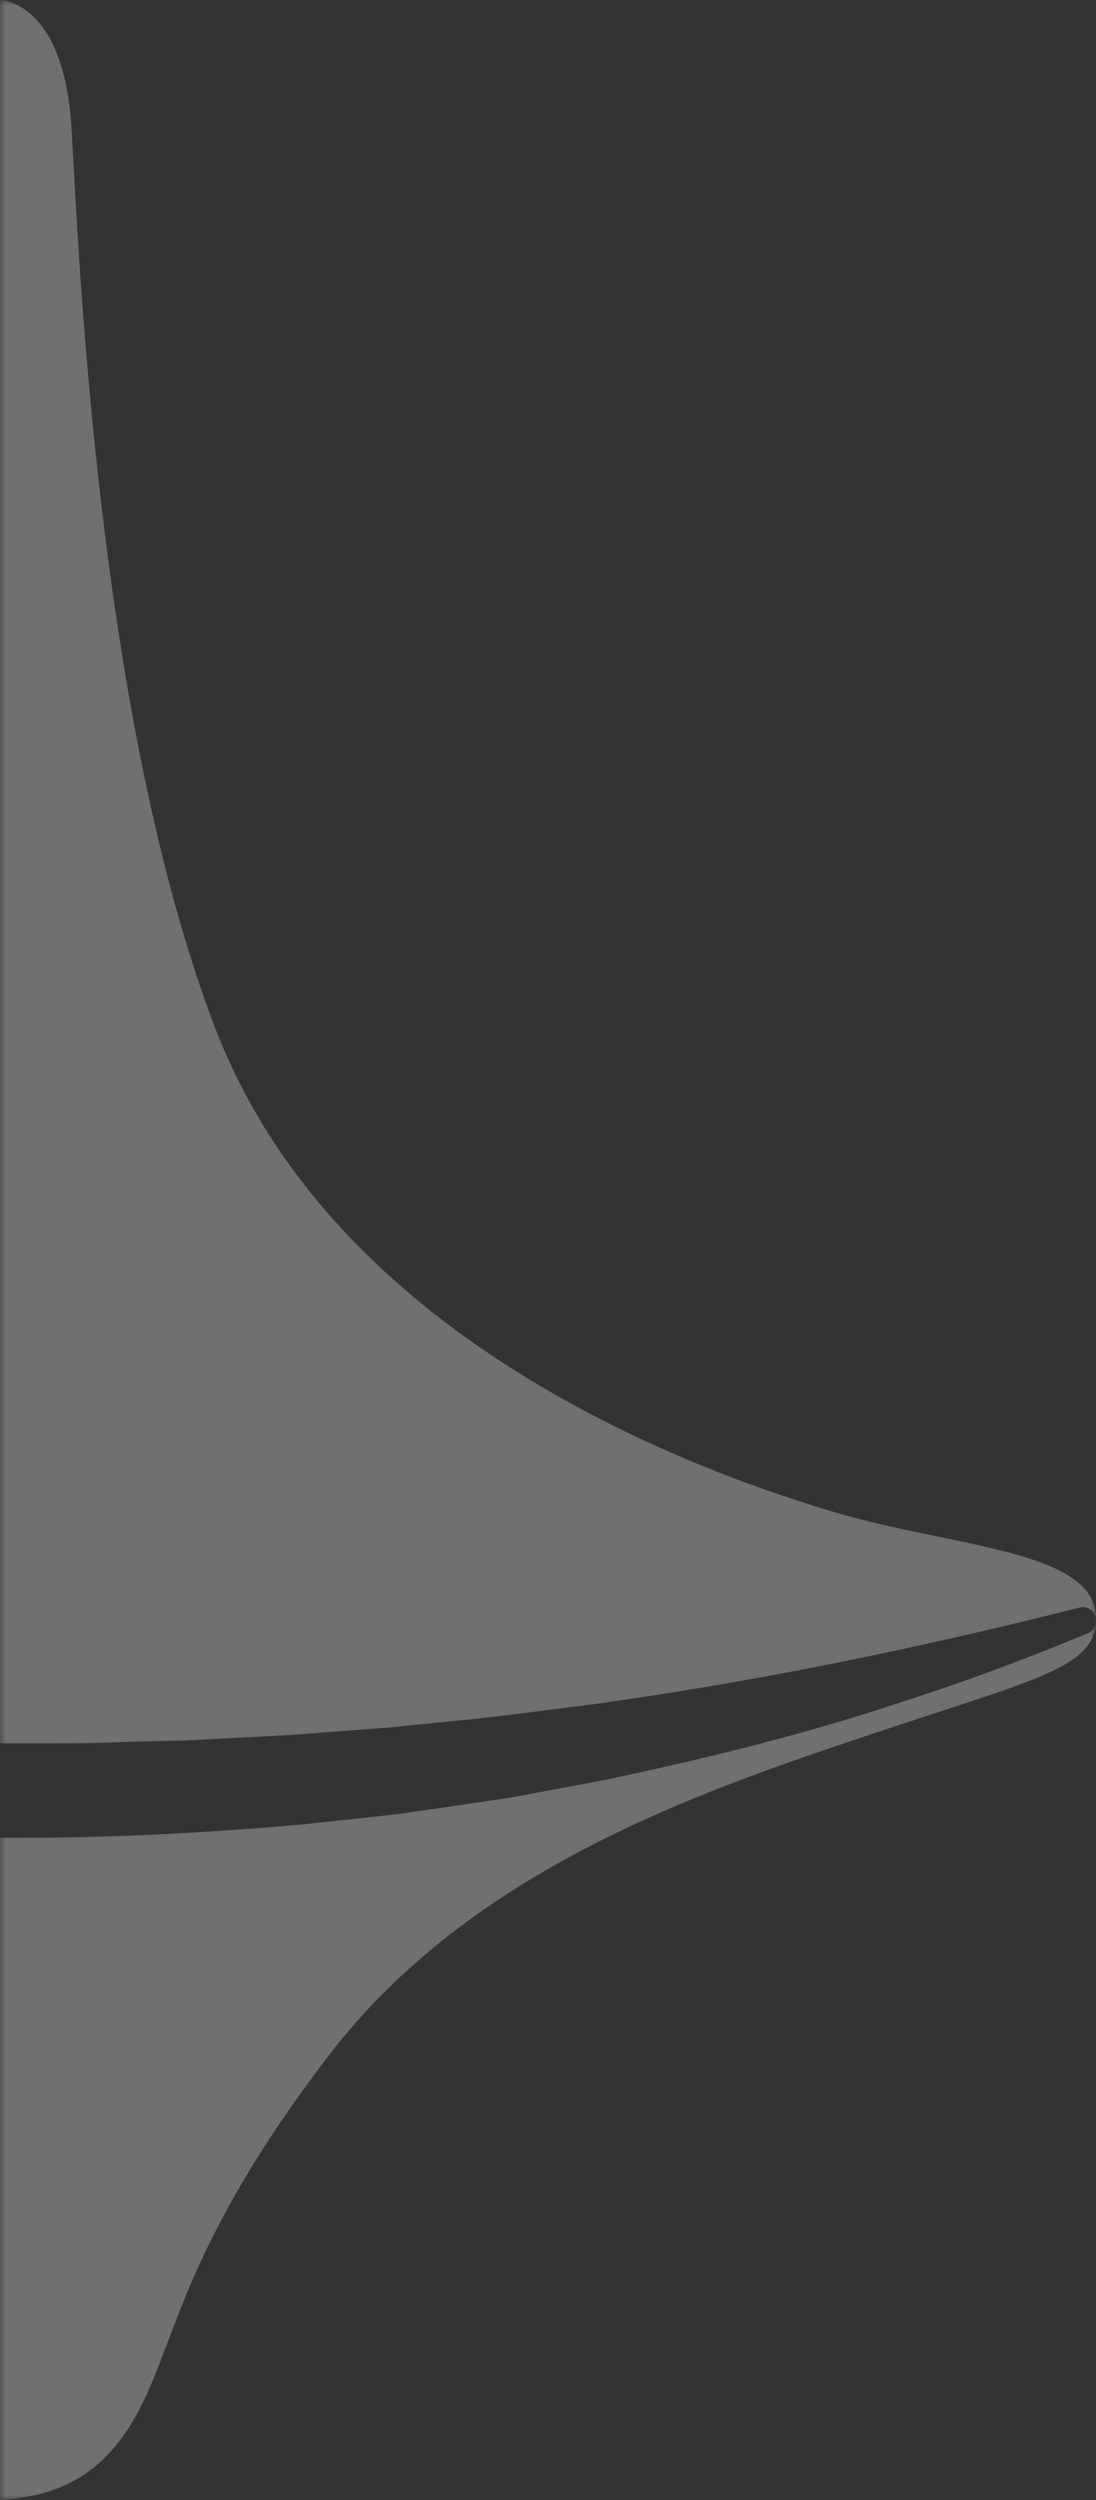<?xml version="1.0" encoding="UTF-8"?>
<svg width="100px" height="228px" viewBox="0 0 100 228" version="1.1" xmlns="http://www.w3.org/2000/svg" xmlns:xlink="http://www.w3.org/1999/xlink">
    <rect x="0" y="0" width="100" height="228" fill="#333333" stroke="none"/>
    <title>home-bg2</title>
    <defs>
        <rect id="path-1" x="0" y="0" width="100" height="228"></rect>
    </defs>
    <g id="Page-1" stroke="none" stroke-width="1" fill="none" fill-rule="evenodd">
        <g id="FAIRBET_home" transform="translate(0, -2430)">
            <g id="group" transform="translate(0, 2430)">
                <mask id="mask-2" fill="white">
                    <use xlink:href="#path-1"></use>
                </mask>
                <g id="masking"></g>
                <g mask="url(#mask-2)" fill="#FFFFFF" fill-opacity="0.3">
                    <g transform="translate(-100, 0)">
                        <path d="M1.282,146.613 C6.961,148.043 12.984,149.391 19.183,150.621 C27.836,152.363 36.862,153.879 46.011,155.127 C55.552,156.419 64.374,157.344 72.982,157.957 C73.997,158.018 75.016,158.083 76.033,158.148 C79.463,158.367 83.01,158.593 86.5,158.687 L89.892,158.833 L93.268,158.902 C94.072,158.91 94.878,158.929 95.686,158.948 C97.109,158.979 98.582,159.012 100.026,158.996 L106.805,158.985 C108.181,158.973 109.585,158.929 110.941,158.886 C111.817,158.858 112.692,158.83 113.567,158.811 L116.951,158.728 L120.32,158.554 C121.168,158.505 122.018,158.463 122.869,158.422 C124.249,158.353 125.677,158.282 127.077,158.185 L135.522,157.547 L140.568,157.034 C143.862,156.743 147.196,156.315 150.419,155.898 C151.623,155.743 152.827,155.588 154.032,155.44 C168.086,153.499 182.633,150.611 198.498,146.613 C199.124,146.452 199.729,146.786 199.934,147.4 C199.971,147.511 199.983,147.63 199.987,147.749 C199.989,147.699 200,147.652 200,147.601 C200,141.335 187.022,141.147 176.091,137.896 C161.629,133.596 130.274,121.581 119.604,93.683 C108.933,65.784 107.211,23.42 106.524,11.71 C105.835,0 99.984,0 99.984,0 C99.984,0 94.132,0 93.444,11.71 C92.755,23.42 91.034,65.784 80.364,93.683 C69.692,121.581 38.337,133.596 23.877,137.896 C13.242,141.059 0.674,141.325 0,147.106 C0.255,146.727 0.713,146.471 1.282,146.613 Z" id="Stroke-1"></path>
                        <path d="M199.281,148.94 C193.485,151.359 187.677,153.5 182.019,155.302 C174.38,157.844 165.859,160.077 155.209,162.327 L148.386,163.605 C146.808,163.921 145.193,164.153 143.629,164.378 C142.928,164.479 142.225,164.58 141.524,164.688 L136.37,165.44 L127.735,166.379 C118.357,167.209 109.792,167.613 101.606,167.613 C101.056,167.613 100.511,167.612 99.964,167.608 C98.461,167.612 96.939,167.572 95.464,167.529 C94.651,167.506 93.837,167.482 93.023,167.466 L89.552,167.372 L86.076,167.187 C82.029,166.984 77.759,166.657 72.231,166.131 L65.336,165.35 C63.776,165.156 62.203,164.929 60.681,164.708 C59.941,164.602 59.201,164.494 58.461,164.391 C53.811,163.69 49.214,162.886 44.794,161.996 C35.112,160.041 26.33,157.814 17.948,155.188 C13.106,153.638 6.744,151.526 0.44,148.935 C0.255,148.86 0.114,148.752 0,148.628 C0.807,152.281 6.469,153.489 20.499,158.188 C35.907,163.349 56.906,170.416 69.993,187.555 C83.081,204.692 83.797,213.274 87.214,219.773 C90.467,225.96 94.791,227.657 99.957,228 C105.123,227.657 109.447,225.96 112.7,219.773 C116.118,213.274 116.833,204.692 129.921,187.555 C143.008,170.416 164.007,163.349 179.415,158.188 C194.215,153.231 199.702,152.157 200,148 C199.949,148.381 199.736,148.75 199.281,148.94 Z" id="Stroke-3"></path>
                    </g>
                </g>
            </g>
        </g>
    </g>
</svg>
